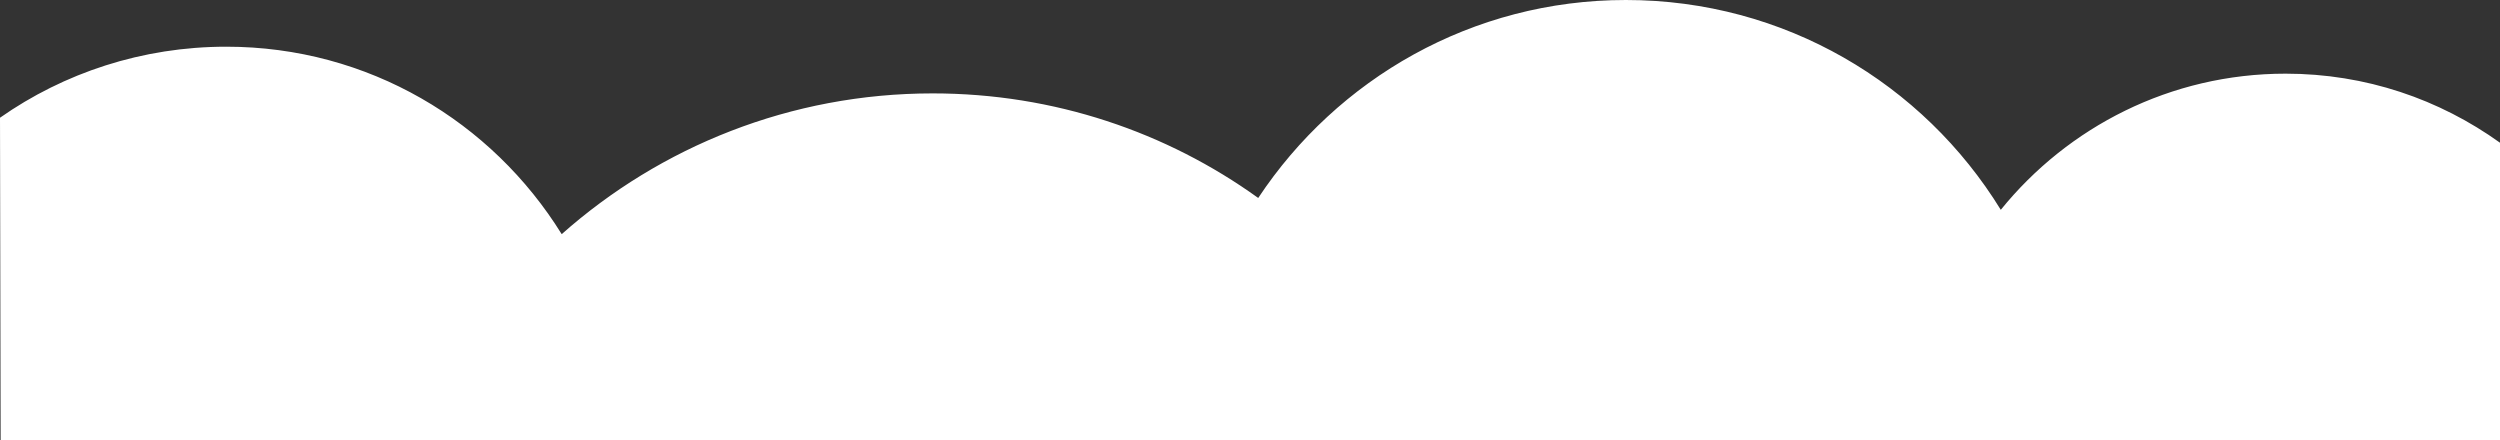 <?xml version="1.0" encoding="utf-8"?>
<!-- Generator: Adobe Illustrator 22.0.1, SVG Export Plug-In . SVG Version: 6.00 Build 0)  -->
<svg version="1.1" id="Layer_1" xmlns="http://www.w3.org/2000/svg" xmlns:xlink="http://www.w3.org/1999/xlink" x="0px" y="0px"
	 viewBox="0 0 380.1 66.9" style="enable-background:new 0 0 380.1 66.9;" xml:space="preserve">
<rect x="0" y="0" width="380.1" height="66.9" fill="#333333" stroke="none"/>
<style type="text/css">
	.st0{fill:#FFFFFF;}
</style>
<path class="st0" d="M380.1,66.9H0.1L0,17.9C9.7,11.1,21.6,7.1,34.4,7.1c21.6,0,40.4,11.4,51,28.5c15-13.3,34.8-21.4,56.4-21.4
	c18.5,0,35.6,5.9,49.5,15.9C203.3,12,223.8,0,247.2,0c24.1,0,45.2,12.7,57,31.9c10.2-12.6,25.8-20.7,43.3-20.7
	c12.2,0,23.4,3.9,32.6,10.5L380.1,66.9z"/>
</svg>
